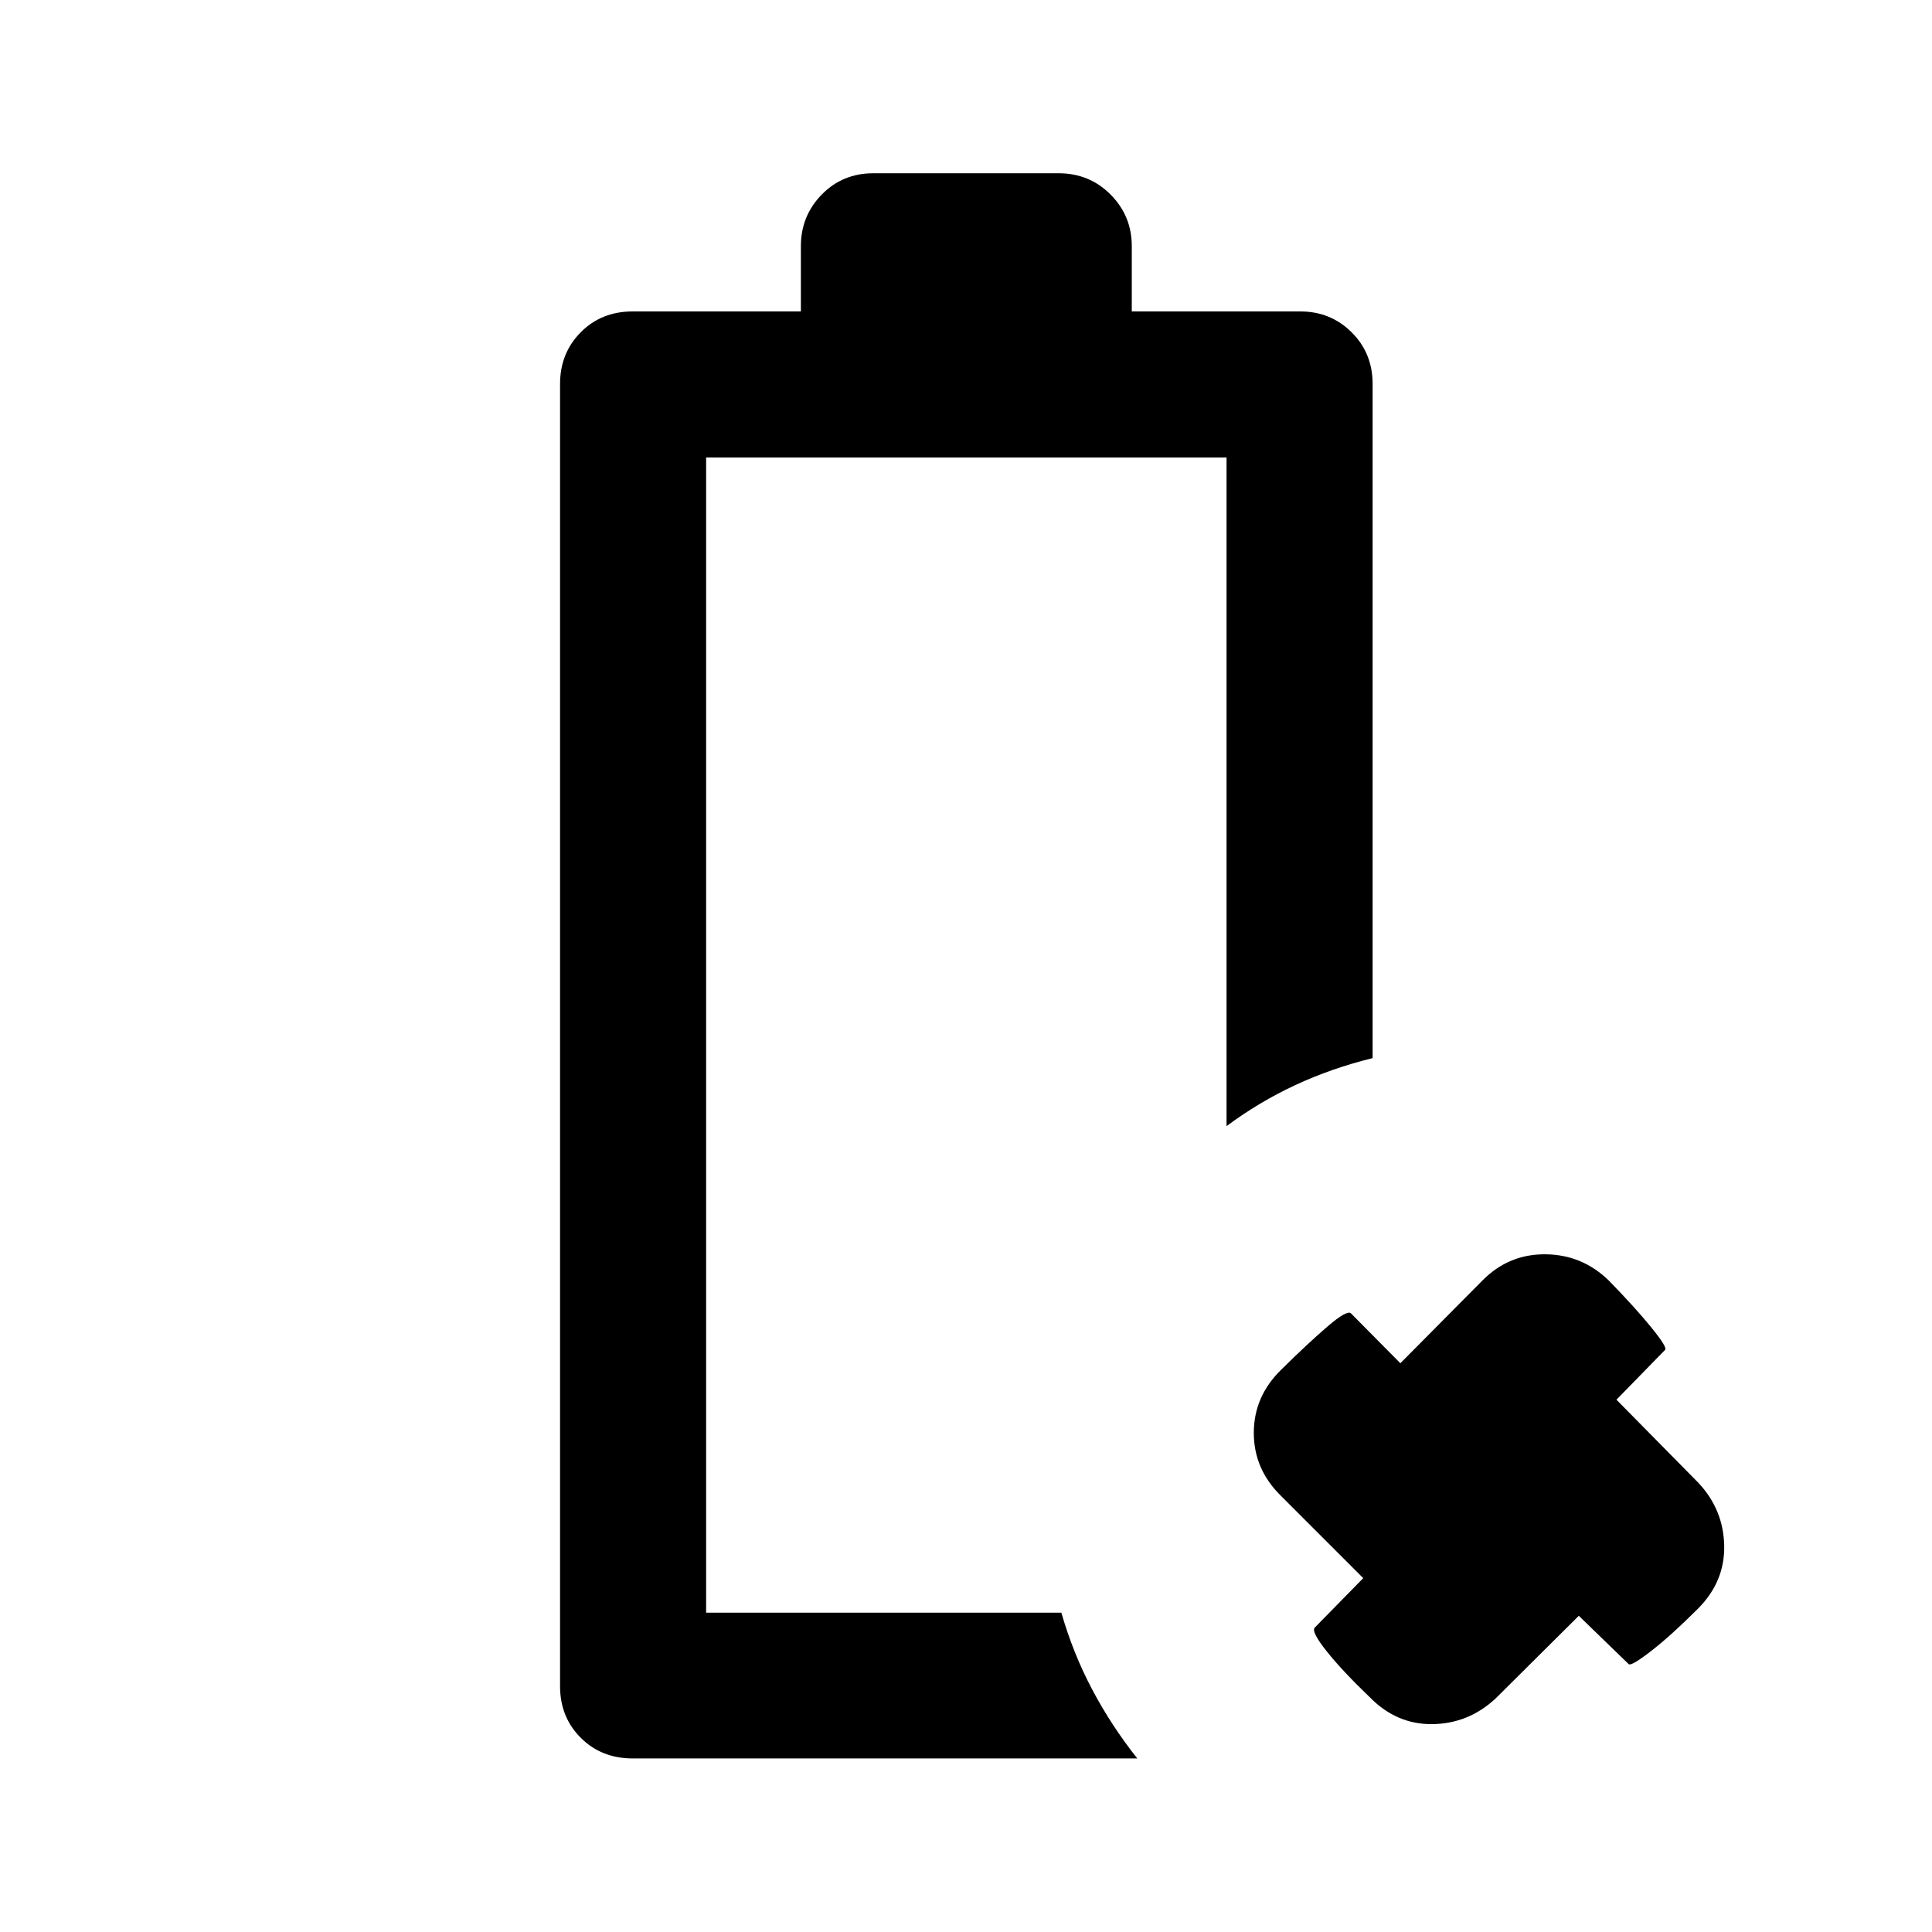 <svg xmlns="http://www.w3.org/2000/svg" height="40" viewBox="0 96 960 960" width="40"><path d="m784.499 898.876-41.478 41.218q-13.355 12.355-31.188 12.612-17.834.258-31.189-13.351-13.594-13.022-21.427-22.855t-5.906-11.761l24.073-24.573-40.978-40.979q-13.435-13.26-13.395-31.307.04-18.047 13.634-31.308 13.261-13.102 22.975-21.435 9.713-8.333 11.641-6.565l24.573 24.812 40.979-41.312q13.021-13.021 31.224-12.818 18.203.203 31.391 13.058 13.022 13.355 21.022 23.188 8 9.833 6.978 11.188l-24.218 24.813 40.884 41.478q12.355 13.355 12.652 31.189.297 17.833-13.058 31.188T820.5 916.33q-9.833 7.62-11.188 6.598l-24.813-24.052Zm-470.173 70.878q-15.493 0-25.765-10.272-10.271-10.271-10.271-25.605V286.789q0-15.333 10.271-25.685 10.272-10.351 25.765-10.351h83.63v-32.464q0-15 10.355-25.601 10.355-10.601 25.689-10.601h92q15.333 0 25.855 10.601t10.522 25.601v32.464h83.79q15 0 25.438 10.351 10.439 10.352 10.439 25.685v334.979q-20.471 5.044-38.486 13.439-18.014 8.395-34.094 20.358V323.332H350.869v574.002h176.516q5.811 20.21 15.322 38.181 9.511 17.971 22.402 34.239H314.326Zm36.543-72.42h176.516-9.928 9.928-176.516Z"/></svg>